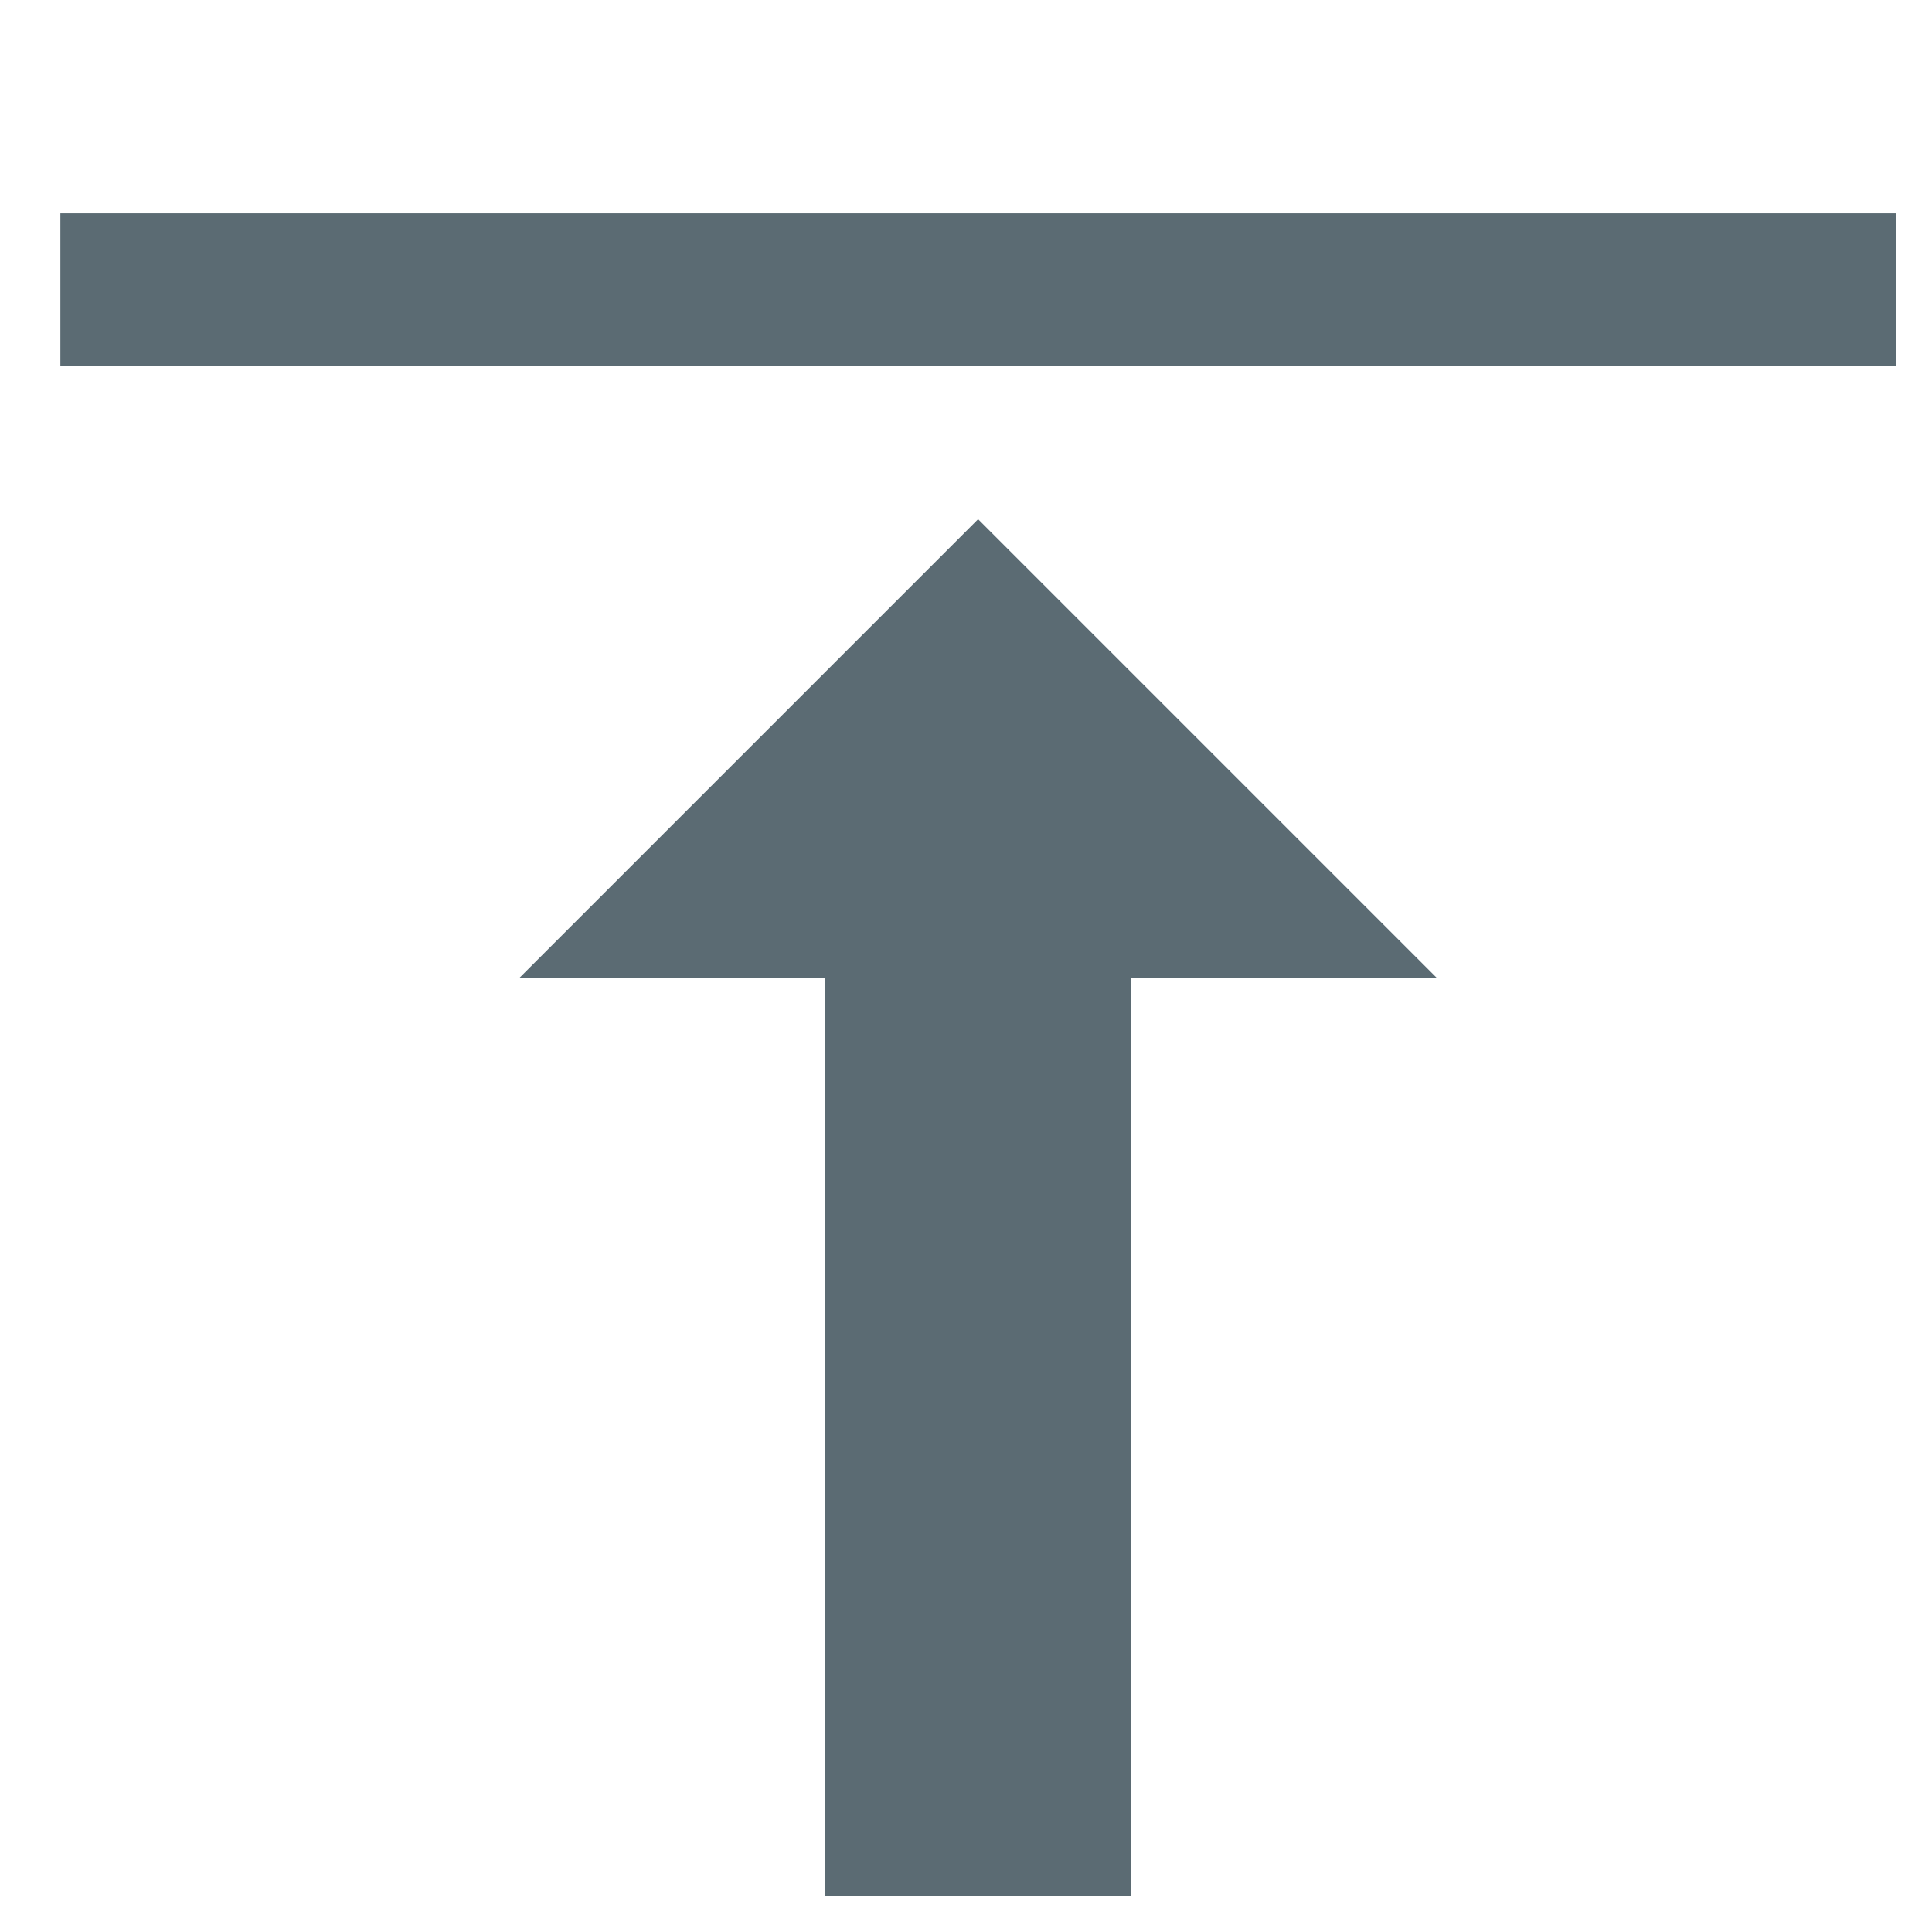 <svg width="32" height="32" viewBox="0 0 32 32" xmlns="http://www.w3.org/2000/svg"><title>align_top</title><path d="M1 6.067h30.4V3.534H1zM13.667 31.4h5.066V16.2h-5.066v15.2zM16.2 8.6l-7.6 7.6h15.2l-7.6-7.6z" fill="#5B6B73" fill-rule="evenodd"/></svg>